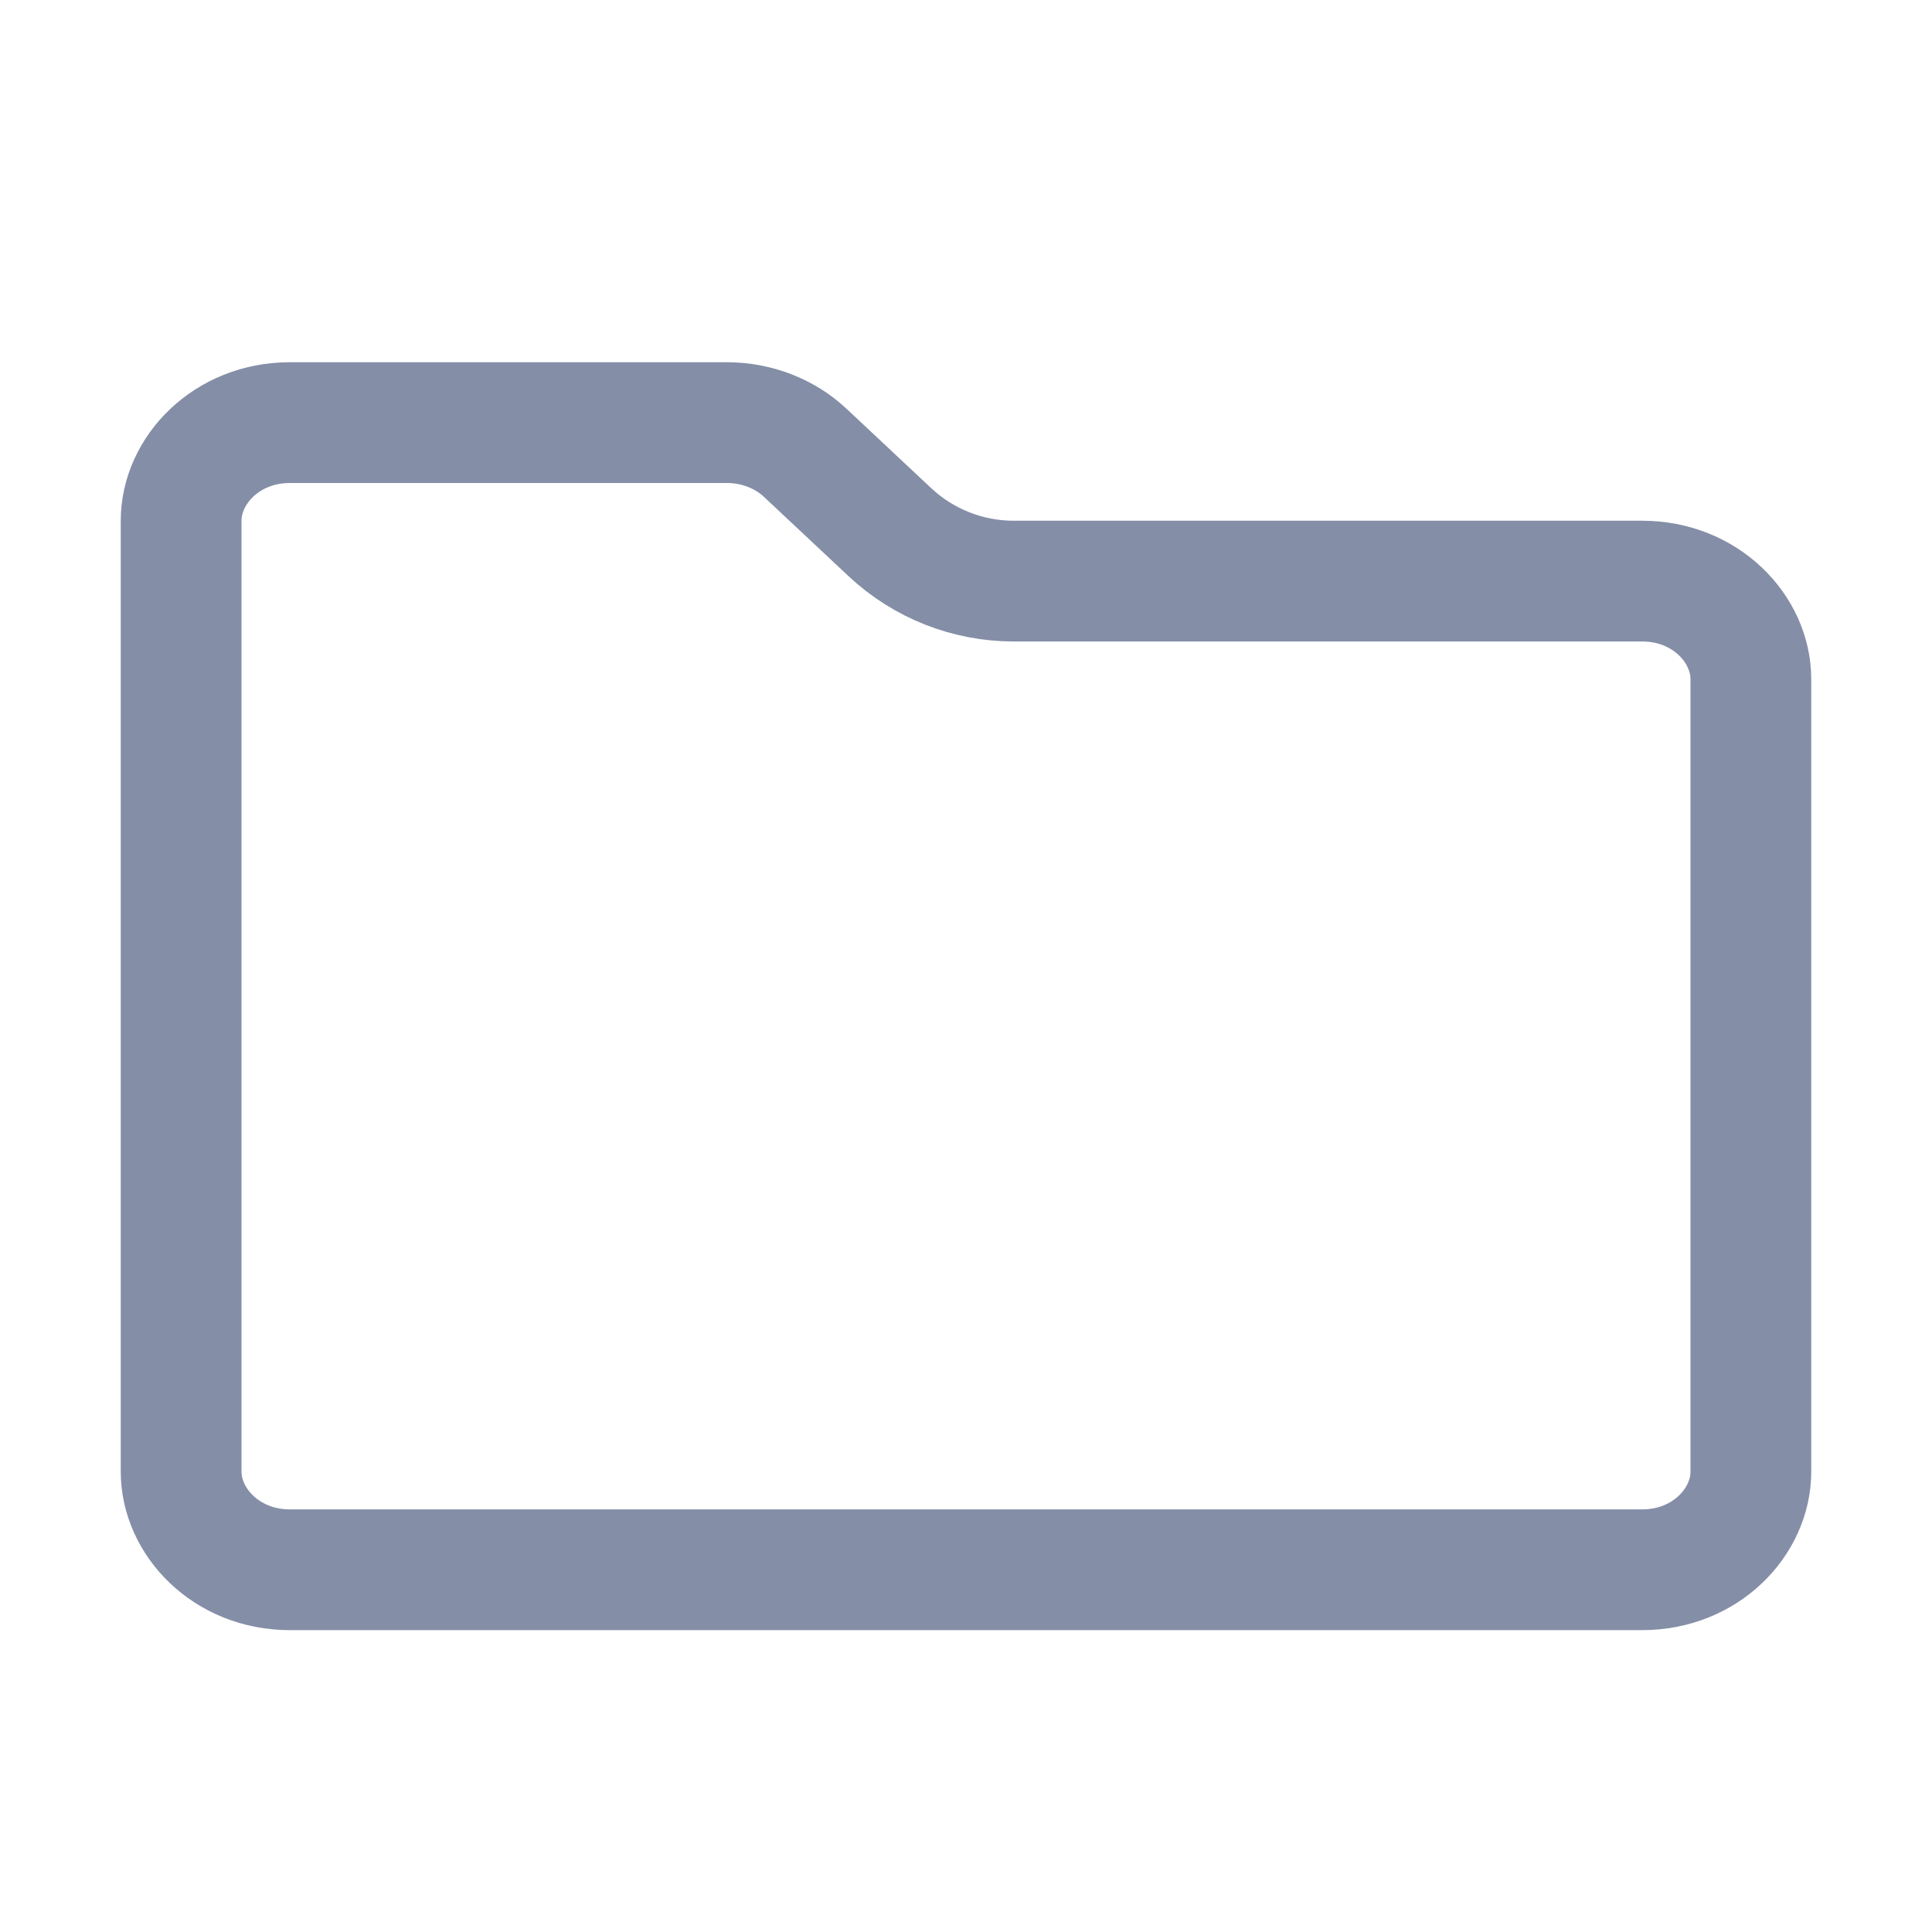 <svg width="32" height="32" viewBox="0 0 32 32" fill="none" xmlns="http://www.w3.org/2000/svg">
<path d="M16.791 9.625H27.2C28.25 9.625 29 10.418 29 11.25V24.375C29 25.207 28.25 26 27.2 26H4.8C3.751 26 3 25.207 3 24.375V8.625C3 7.793 3.751 7 4.8 7H12.041C12.537 7 13.003 7.186 13.336 7.499L14.739 8.814C15.295 9.335 16.029 9.625 16.791 9.625Z" stroke="#848EA7" stroke-width="2"/>
</svg>
